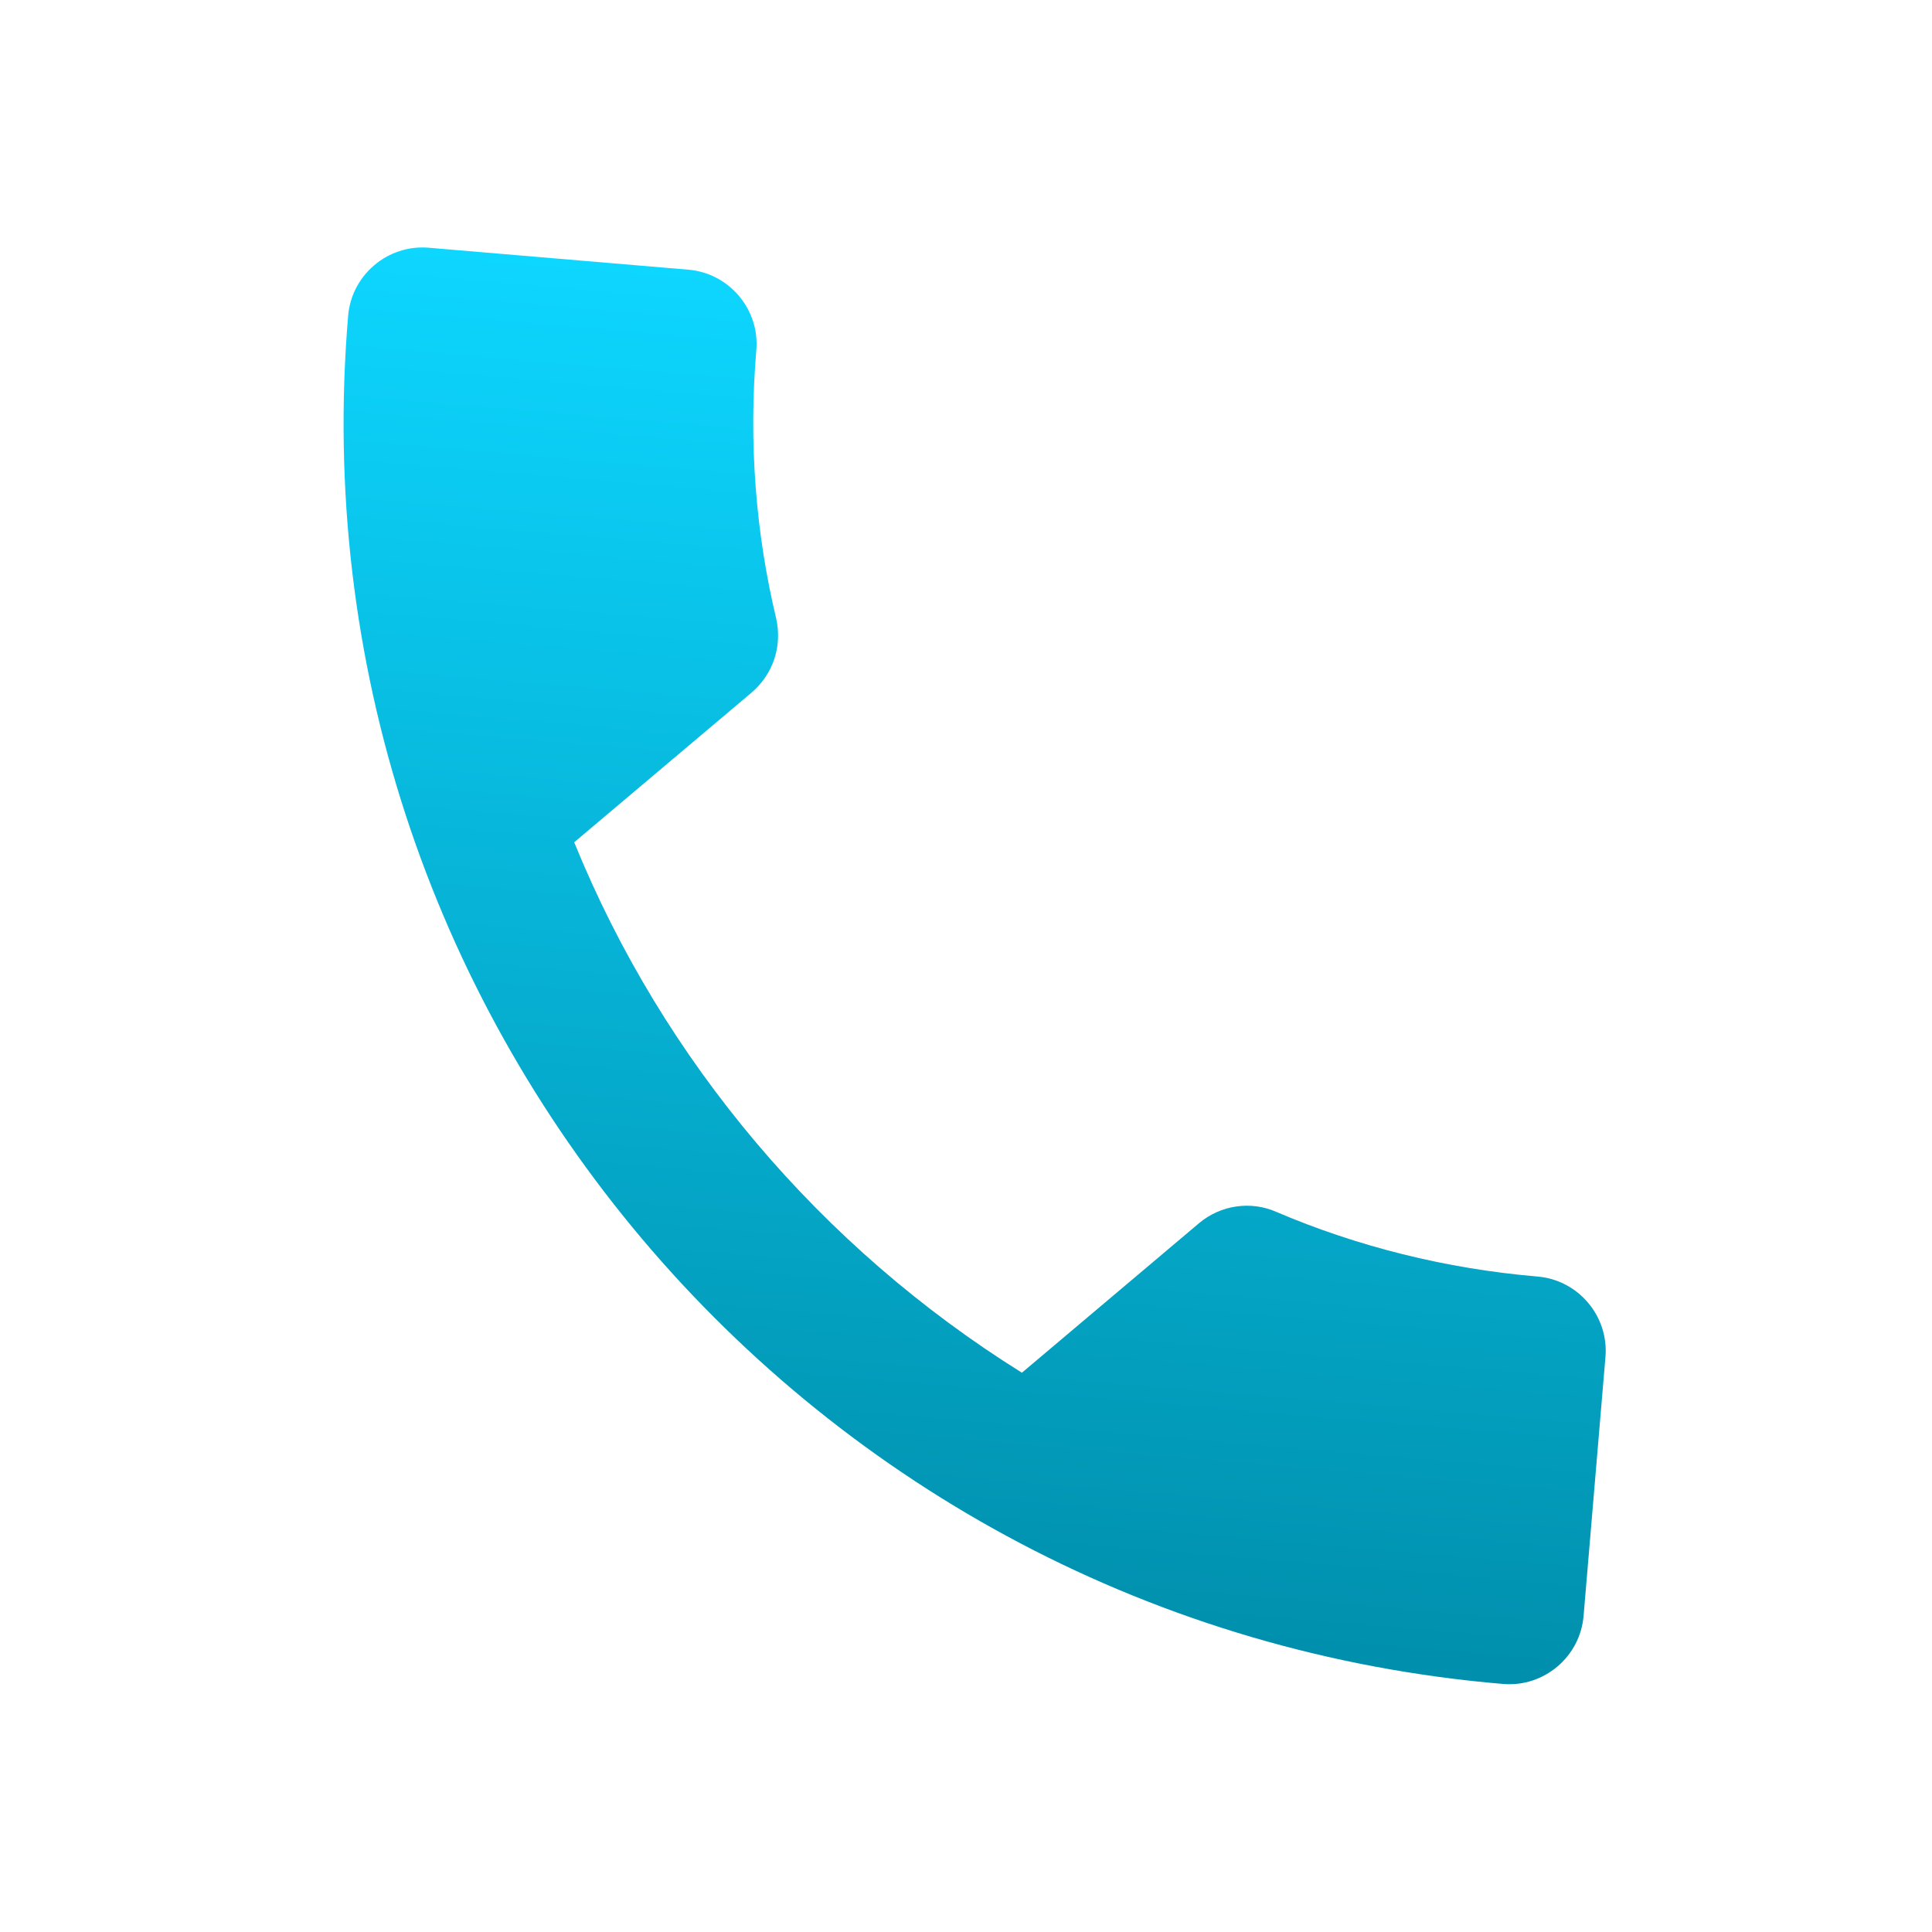 <svg width="49" height="49" viewBox="0 0 49 49" fill="none" xmlns="http://www.w3.org/2000/svg">
<path d="M14.563 21.362C16.823 26.918 20.822 31.635 25.918 34.815L30.409 31.024C30.96 30.559 31.727 30.453 32.367 30.735C34.416 31.61 36.661 32.178 38.995 32.376C40.03 32.463 40.806 33.382 40.718 34.417L40.163 40.986C40.075 42.021 39.157 42.797 38.121 42.709C20.448 41.215 7.336 25.68 8.83 8.006C8.918 6.971 9.836 6.196 10.871 6.283L17.459 6.84C18.494 6.928 19.27 7.846 19.182 8.882C18.983 11.234 19.169 13.525 19.687 15.692C19.838 16.368 19.625 17.089 19.054 17.572L14.563 21.362Z" fill="url(#paint0_linear_412_105)"/>
<defs>
<linearGradient id="paint0_linear_412_105" x1="25.929" y1="7.556" x2="23.064" y2="41.436" gradientUnits="userSpaceOnUse">
<stop stop-color="#0DD6FF"/>
<stop offset="1" stop-color="#008FAC"/>
</linearGradient>
</defs>
</svg>
